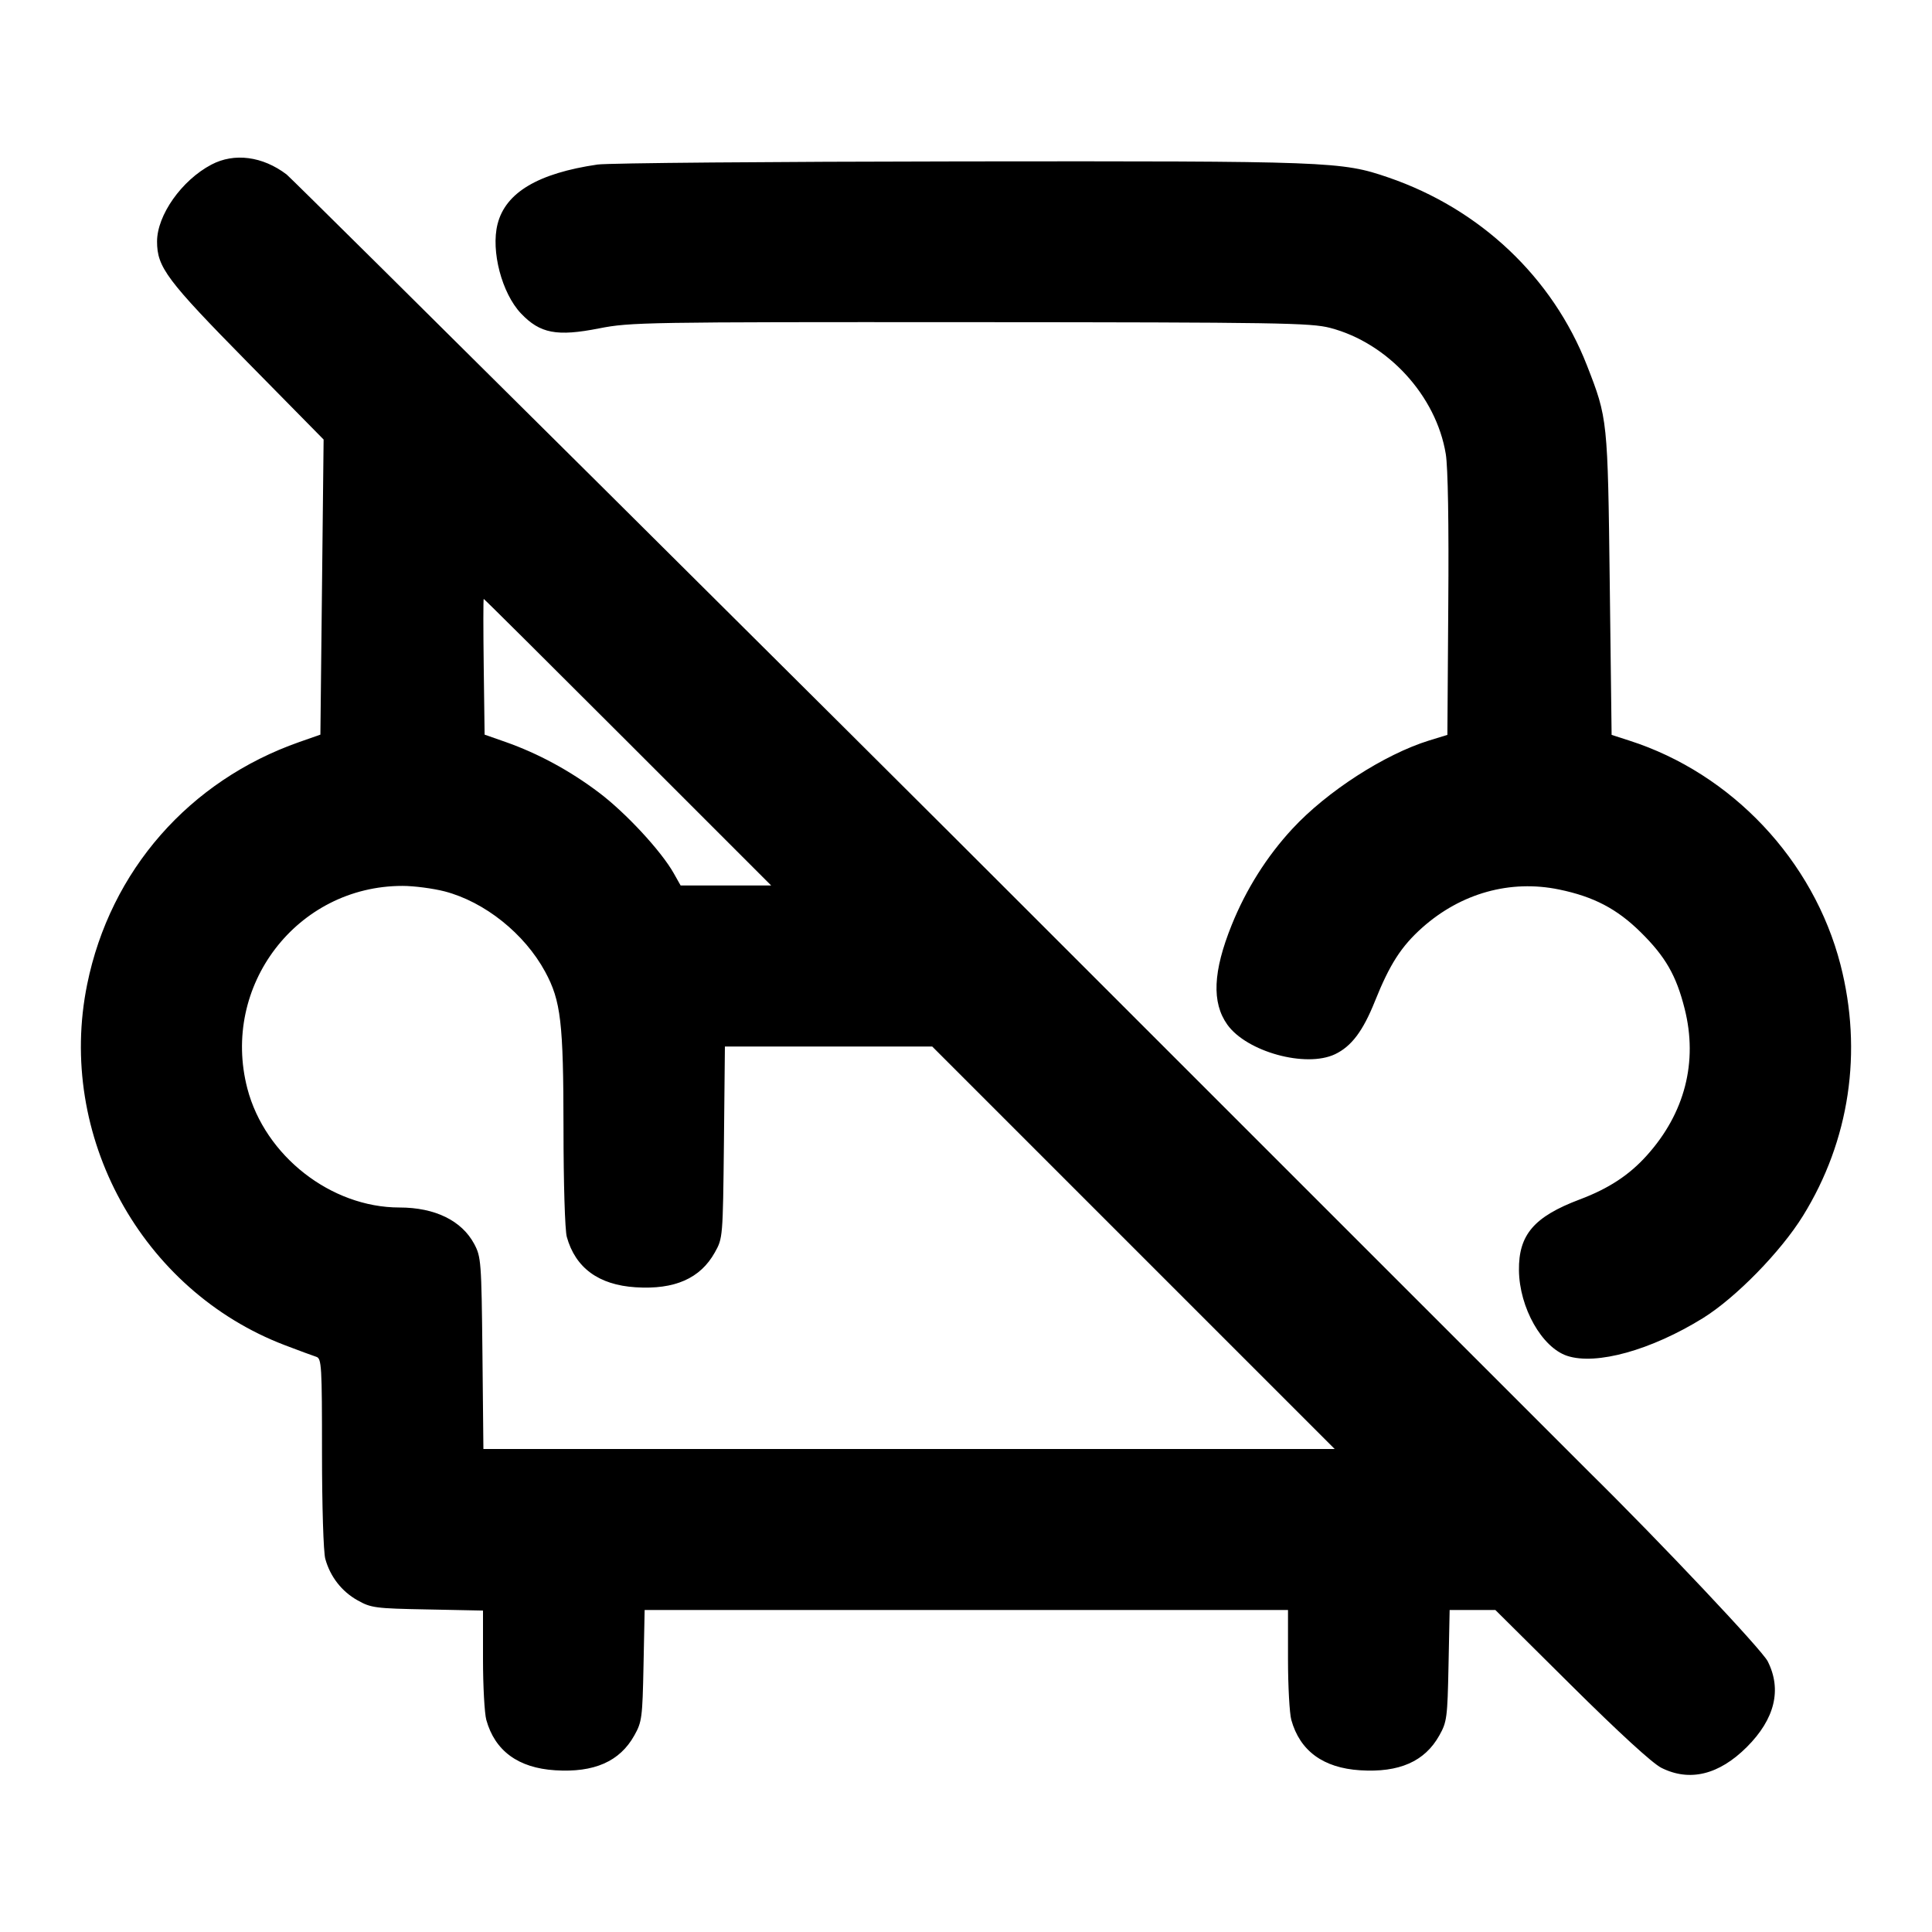 <svg xmlns="http://www.w3.org/2000/svg" width="24" height="24" viewBox="0 0 24 24" fill="none" stroke="currentColor" stroke-width="2" stroke-linecap="round" stroke-linejoin="round" class="icon icon-tabler icons-tabler-outline icon-tabler-armchair-2-off"><path d="M2.626 2.045 C 2.257 2.239,1.951 2.673,1.951 3.000 C 1.951 3.320,2.071 3.480,3.075 4.500 L 4.020 5.460 4.000 7.293 L 3.980 9.126 3.720 9.217 C 2.350 9.697,1.370 10.816,1.083 12.227 C 0.700 14.105,1.756 16.031,3.540 16.711 C 3.716 16.778,3.892 16.843,3.930 16.855 C 3.995 16.876,4.000 16.969,4.000 18.049 C 4.000 18.710,4.018 19.283,4.041 19.365 C 4.102 19.586,4.245 19.770,4.442 19.880 C 4.609 19.974,4.661 19.981,5.310 19.993 L 6.000 20.007 6.000 20.613 C 6.000 20.947,6.019 21.285,6.041 21.365 C 6.148 21.750,6.437 21.962,6.896 21.991 C 7.381 22.022,7.699 21.882,7.880 21.558 C 7.974 21.391,7.981 21.338,7.994 20.690 L 8.008 20.000 12.004 20.000 L 16.000 20.000 16.000 20.610 C 16.000 20.946,16.019 21.285,16.041 21.365 C 16.148 21.750,16.437 21.962,16.896 21.991 C 17.381 22.022,17.699 21.882,17.880 21.558 C 17.974 21.391,17.981 21.338,17.994 20.690 L 18.008 20.000 18.292 20.000 L 18.576 20.000 19.518 20.935 C 20.114 21.526,20.525 21.903,20.637 21.960 C 20.989 22.137,21.354 22.048,21.701 21.701 C 22.048 21.354,22.137 20.989,21.959 20.637 C 21.888 20.496,20.630 19.162,19.748 18.293 C 19.679 18.224,13.196 11.743,12.747 11.293 C 10.777 9.320,3.631 2.221,3.560 2.167 C 3.262 1.941,2.910 1.895,2.626 2.045 M7.422 2.044 C 6.684 2.152,6.280 2.392,6.181 2.783 C 6.096 3.117,6.234 3.643,6.472 3.894 C 6.709 4.143,6.917 4.183,7.444 4.079 C 7.830 4.003,8.017 4.000,12.053 4.002 C 15.896 4.004,16.283 4.011,16.523 4.073 C 17.240 4.260,17.841 4.916,17.960 5.640 C 17.987 5.803,17.999 6.502,17.991 7.515 L 17.980 9.129 17.752 9.199 C 17.198 9.371,16.483 9.832,16.054 10.296 C 15.738 10.637,15.479 11.047,15.300 11.492 C 15.068 12.068,15.051 12.454,15.246 12.728 C 15.487 13.066,16.221 13.268,16.584 13.096 C 16.789 12.998,16.931 12.809,17.080 12.437 C 17.264 11.978,17.407 11.756,17.667 11.524 C 18.149 11.095,18.761 10.924,19.369 11.050 C 19.799 11.139,20.087 11.290,20.381 11.580 C 20.689 11.884,20.823 12.117,20.927 12.530 C 21.094 13.190,20.930 13.829,20.457 14.354 C 20.239 14.597,19.983 14.765,19.624 14.900 C 19.057 15.114,18.864 15.338,18.869 15.780 C 18.874 16.244,19.154 16.739,19.468 16.843 C 19.829 16.962,20.510 16.773,21.155 16.374 C 21.562 16.121,22.120 15.551,22.397 15.104 C 22.977 14.167,23.141 13.063,22.863 11.983 C 22.529 10.687,21.513 9.608,20.240 9.200 L 20.020 9.129 19.997 7.255 C 19.972 5.206,19.971 5.199,19.714 4.540 C 19.287 3.446,18.387 2.595,17.245 2.204 C 16.664 2.005,16.532 2.000,11.940 2.005 C 9.586 2.008,7.553 2.025,7.422 2.044 M7.800 9.220 L 9.580 11.000 9.017 11.000 L 8.455 11.000 8.370 10.849 C 8.215 10.573,7.772 10.095,7.438 9.844 C 7.078 9.572,6.683 9.359,6.280 9.217 L 6.020 9.126 6.009 8.283 C 6.003 7.819,6.003 7.440,6.009 7.440 C 6.015 7.440,6.821 8.241,7.800 9.220 M5.523 11.073 C 6.022 11.203,6.516 11.599,6.772 12.071 C 6.968 12.433,6.999 12.698,7.000 14.020 C 7.000 14.698,7.018 15.283,7.041 15.365 C 7.148 15.750,7.437 15.962,7.896 15.991 C 8.381 16.022,8.699 15.882,8.880 15.558 C 8.979 15.381,8.980 15.374,8.993 14.190 L 9.005 13.000 10.293 13.000 L 11.580 13.000 14.080 15.500 L 16.580 18.000 11.293 18.000 L 6.005 18.000 5.993 16.810 C 5.981 15.669,5.976 15.613,5.891 15.453 C 5.735 15.162,5.403 15.000,4.962 15.000 C 4.111 15.000,3.292 14.359,3.073 13.523 C 2.740 12.246,3.690 11.005,5.000 11.005 C 5.143 11.005,5.378 11.036,5.523 11.073 " stroke="none" fill="black" fill-rule="evenodd"></path></svg>